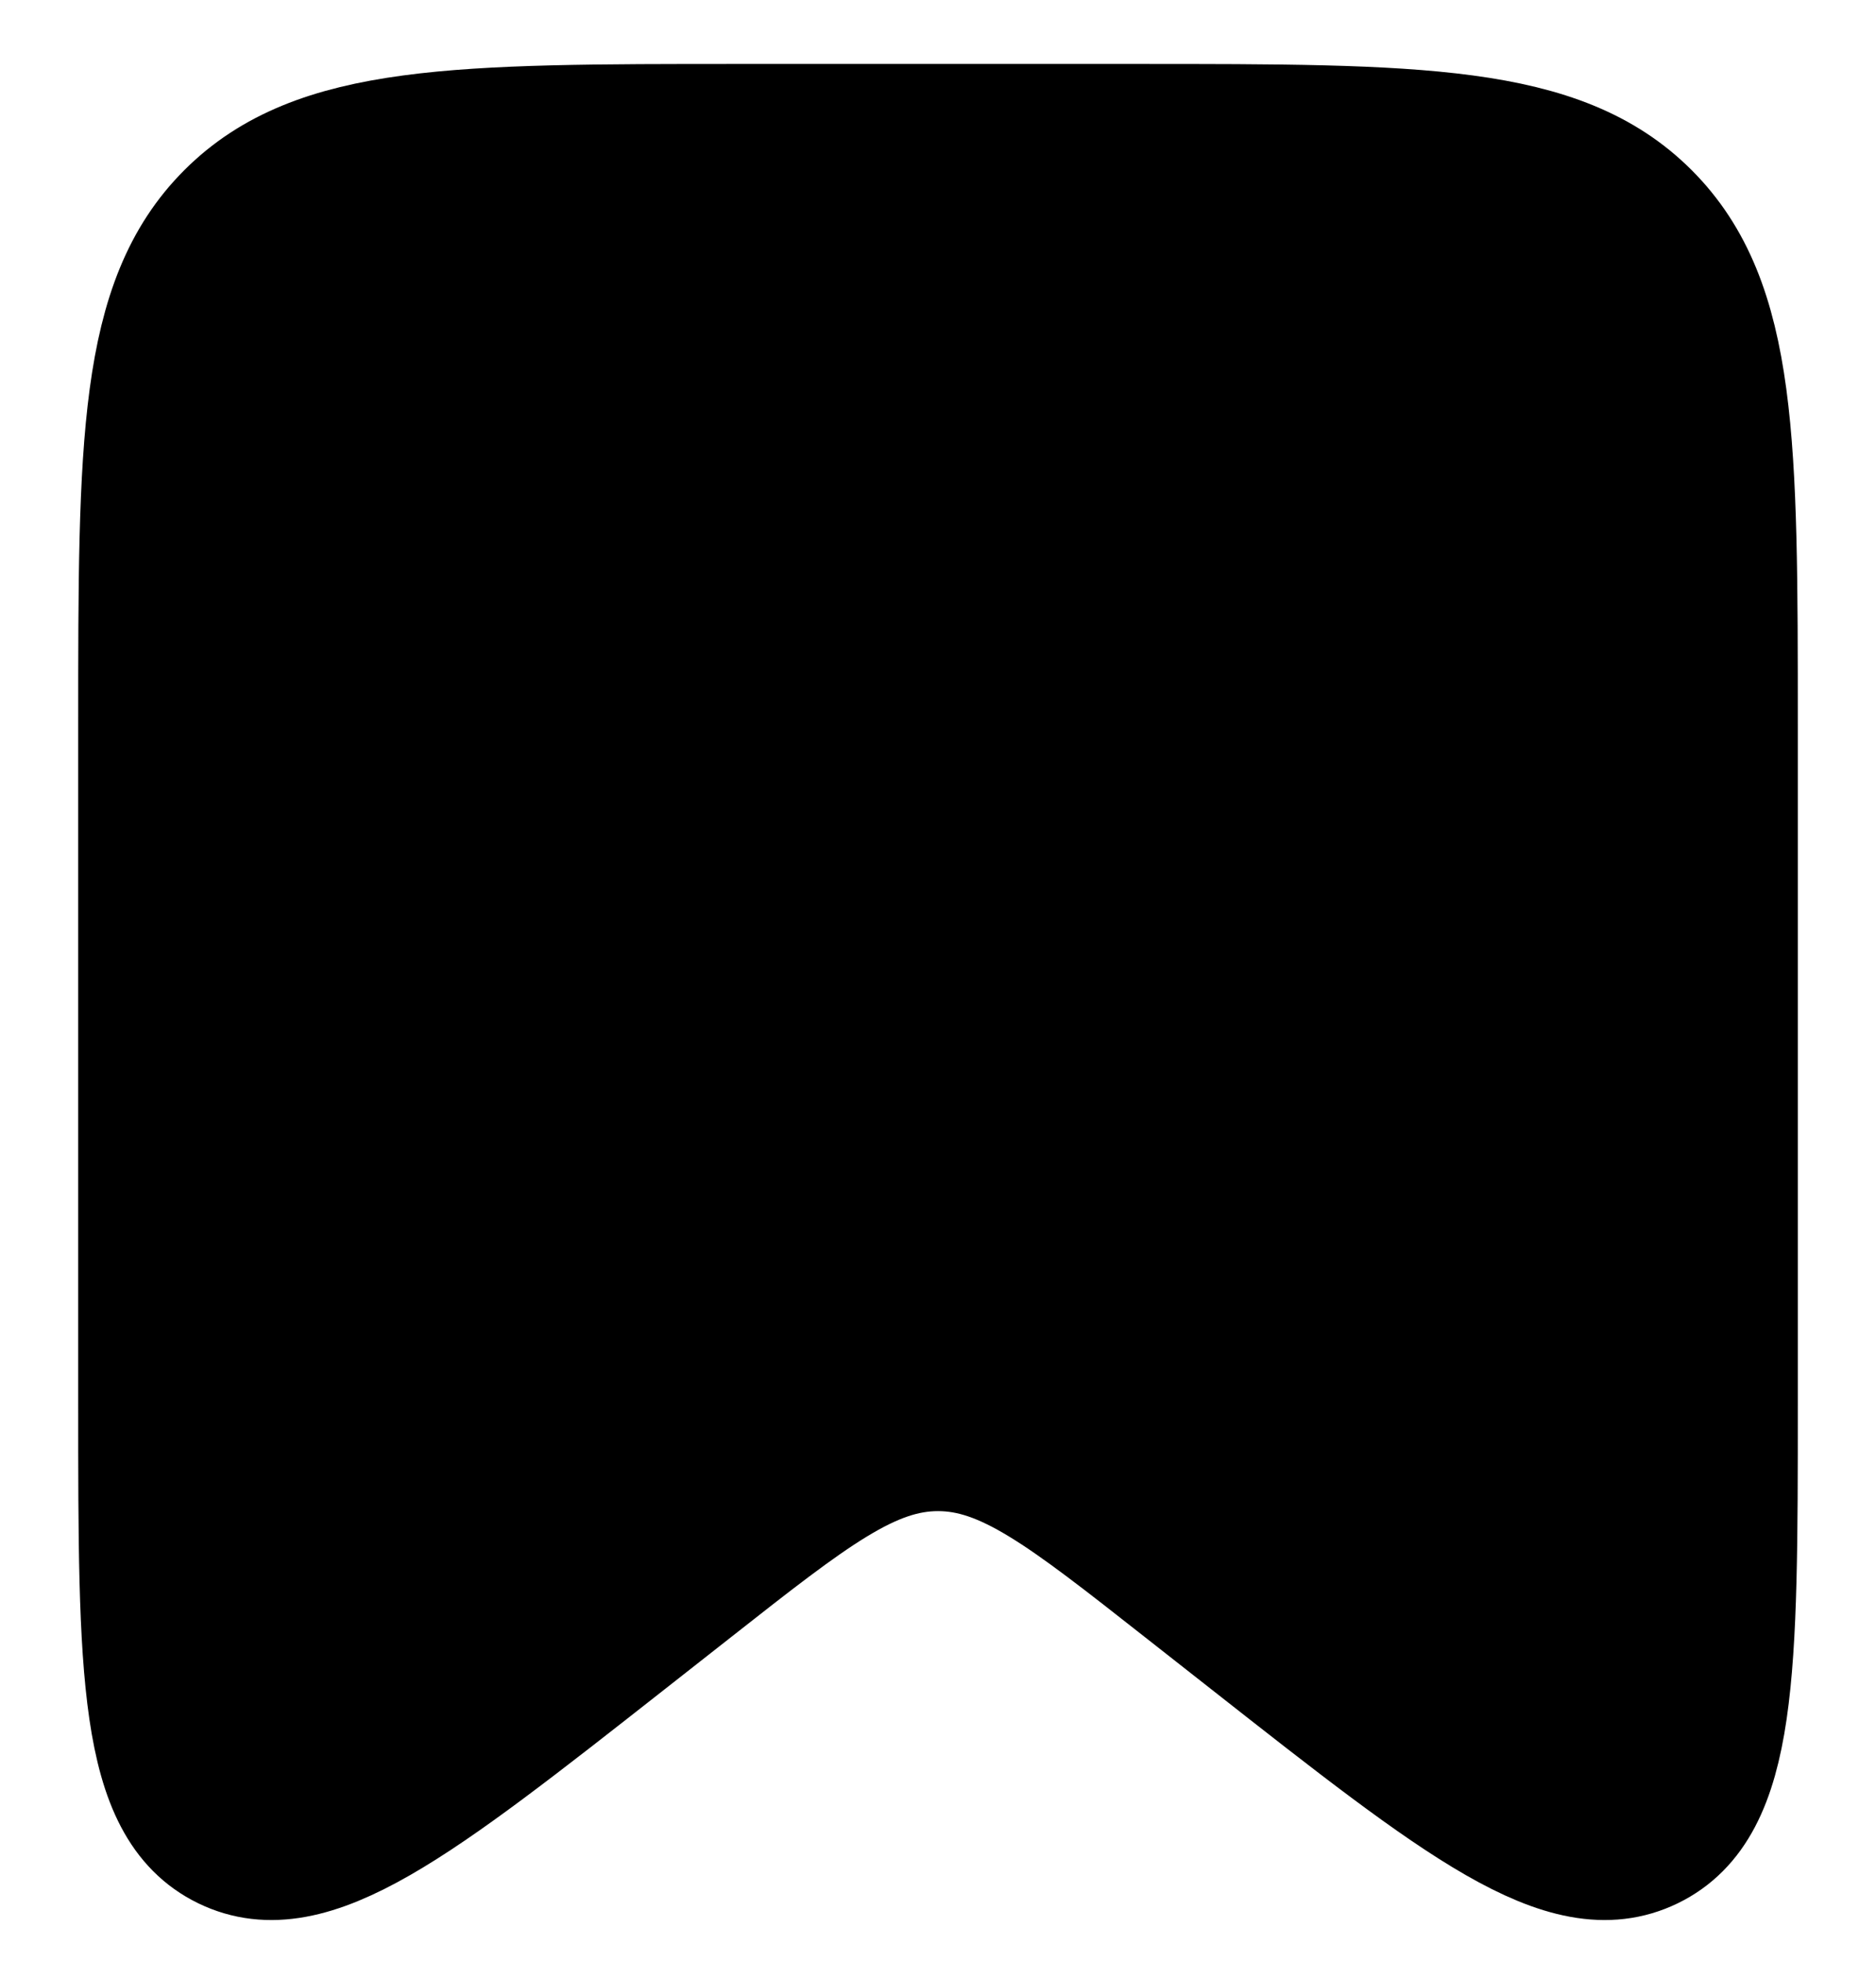 <svg viewBox="0 0 22 23" fill="none" xmlns="http://www.w3.org/2000/svg">
  <path
    d="M1.667 8.5C1.667 5.2 1.667 3.55 2.692 2.525C3.717 1.5 5.367 1.5 8.666 1.5H13.333C16.633 1.5 18.283 1.5 19.308 2.525C20.333 3.55 20.333 5.2 20.333 8.5V16.465C20.333 19.596 20.333 21.161 19.348 21.64C18.363 22.119 17.132 21.152 14.671 19.218L13.883 18.599C12.499 17.511 11.807 16.967 11 16.967C10.193 16.967 9.501 17.511 8.117 18.599L7.329 19.218C4.867 21.152 3.637 22.119 2.652 21.64C1.667 21.161 1.667 19.596 1.667 16.465V8.5Z"
    fill="currentColor" stroke="currentColor" stroke-width="1.5" />
</svg>